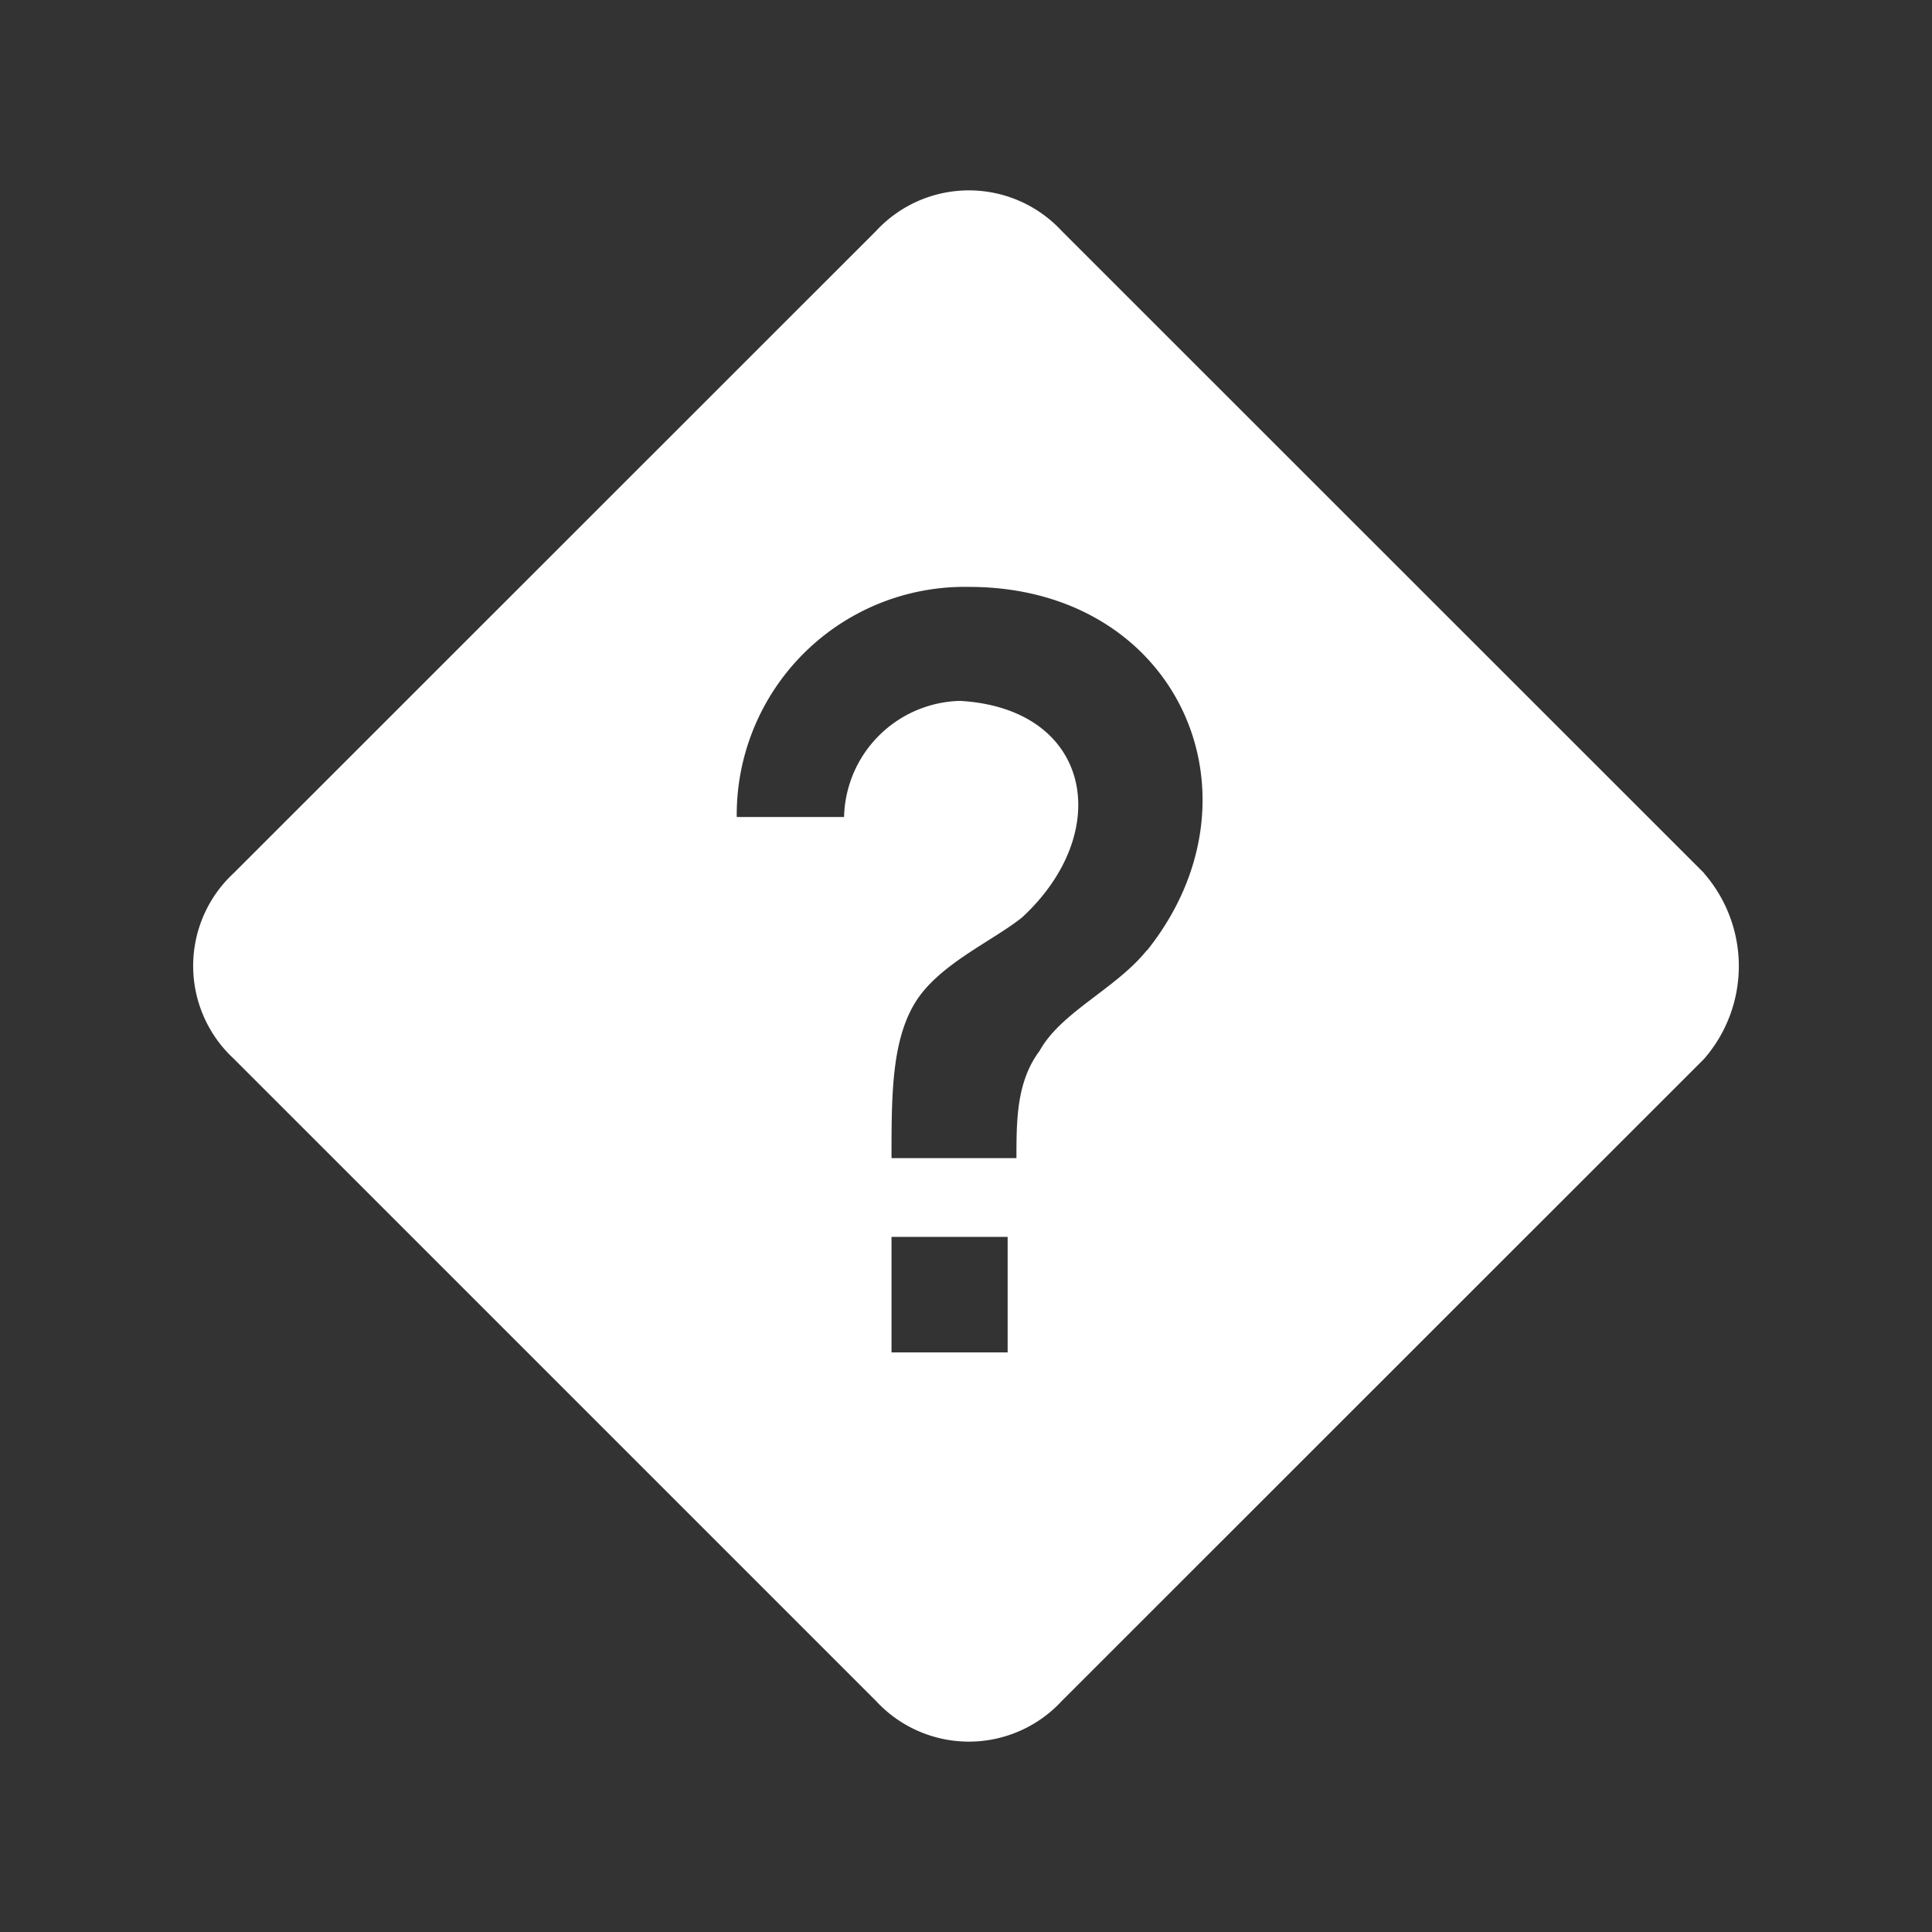 <svg xmlns="http://www.w3.org/2000/svg" width="90" height="90" viewBox="0 0 90 90"><rect x="0" y="0" width="90" height="90" fill="#333333" stroke="none"/><path fill="white" d="M79.38,40.67,49.46,10.76a5.89,5.89,0,0,0-8.65,0L10.89,40.67a5.89,5.89,0,0,0,0,8.65L40.81,79.24a5.89,5.89,0,0,0,8.65,0L79.38,49.33a6.58,6.58,0,0,0,0-8.65M46.94,63H41.53V57.62h5.41V63m6.49-18.74c-1.44,1.8-4,2.88-5,4.69-1.08,1.44-1.08,3.24-1.08,5H41.53c0-2.88,0-5.41,1.08-7.21s3.6-2.88,5-4c4.33-4,3.24-9.73-2.88-10.09a5.54,5.54,0,0,0-5.41,5.41h-5A10.62,10.62,0,0,1,45.14,27.34C54.87,27.34,59.19,37.07,53.43,44.28Z"/></svg>
